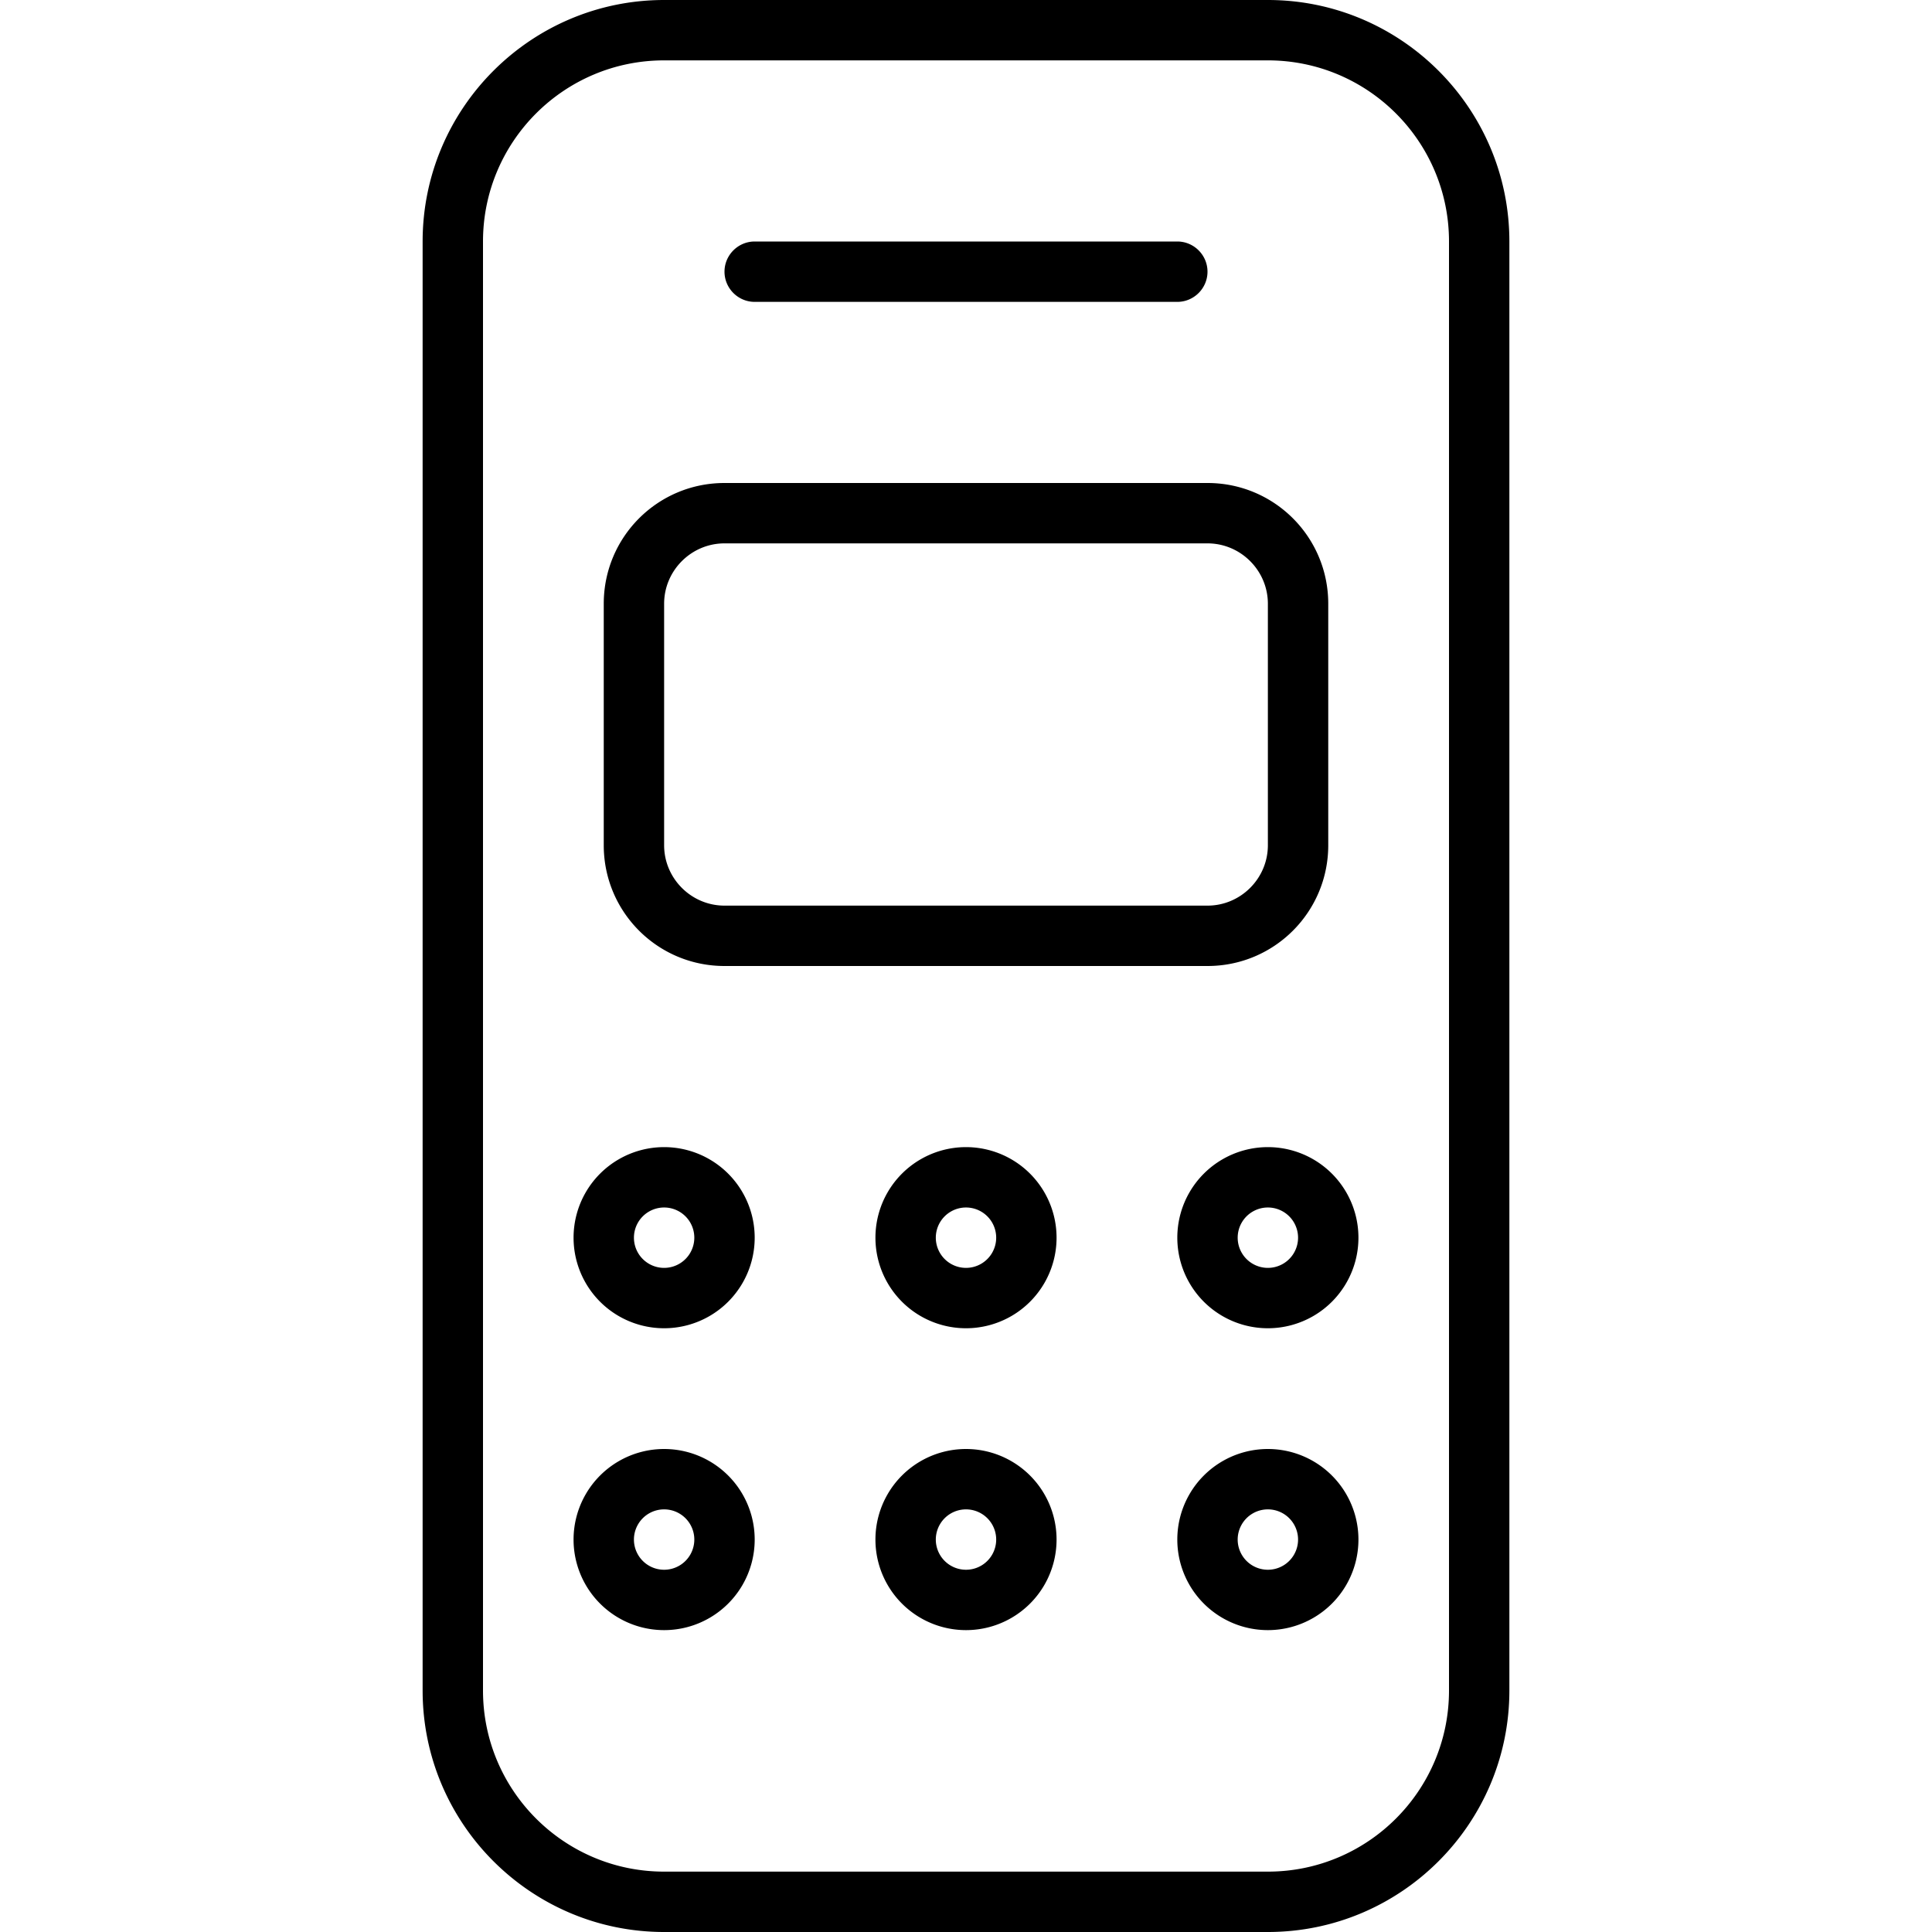 <svg xmlns="http://www.w3.org/2000/svg" width="24" height="24" viewBox="0 0 320 512">
    <path d="M240 16c26.5 0 48 21.5 48 48l0 384c0 26.5-21.5 48-48 48L80 496c-26.5 0-48-21.5-48-48L32 64c0-26.5 21.5-48 48-48l160 0zM80 0C44.7 0 16 28.7 16 64l0 384c0 35.3 28.7 64 64 64l160 0c35.3 0 64-28.7 64-64l0-384c0-35.3-28.7-64-64-64L80 0zM224 144c8.8 0 16 7.2 16 16l0 64c0 8.8-7.2 16-16 16L96 240c-8.8 0-16-7.2-16-16l0-64c0-8.8 7.2-16 16-16l128 0zM96 128c-17.7 0-32 14.3-32 32l0 64c0 17.7 14.3 32 32 32l128 0c17.7 0 32-14.3 32-32l0-64c0-17.7-14.3-32-32-32L96 128zM72 328a8 8 0 1 1 16 0 8 8 0 1 1 -16 0zm32 0a24 24 0 1 0 -48 0 24 24 0 1 0 48 0zM80 400a8 8 0 1 1 0 16 8 8 0 1 1 0-16zm0 32a24 24 0 1 0 0-48 24 24 0 1 0 0 48zm72-104a8 8 0 1 1 16 0 8 8 0 1 1 -16 0zm32 0a24 24 0 1 0 -48 0 24 24 0 1 0 48 0zm-24 72a8 8 0 1 1 0 16 8 8 0 1 1 0-16zm0 32a24 24 0 1 0 0-48 24 24 0 1 0 0 48zm72-104a8 8 0 1 1 16 0 8 8 0 1 1 -16 0zm32 0a24 24 0 1 0 -48 0 24 24 0 1 0 48 0zm-24 72a8 8 0 1 1 0 16 8 8 0 1 1 0-16zm0 32a24 24 0 1 0 0-48 24 24 0 1 0 0 48zM104 64c-4.4 0-8 3.6-8 8s3.6 8 8 8l112 0c4.4 0 8-3.6 8-8s-3.6-8-8-8L104 64z"/>
</svg>